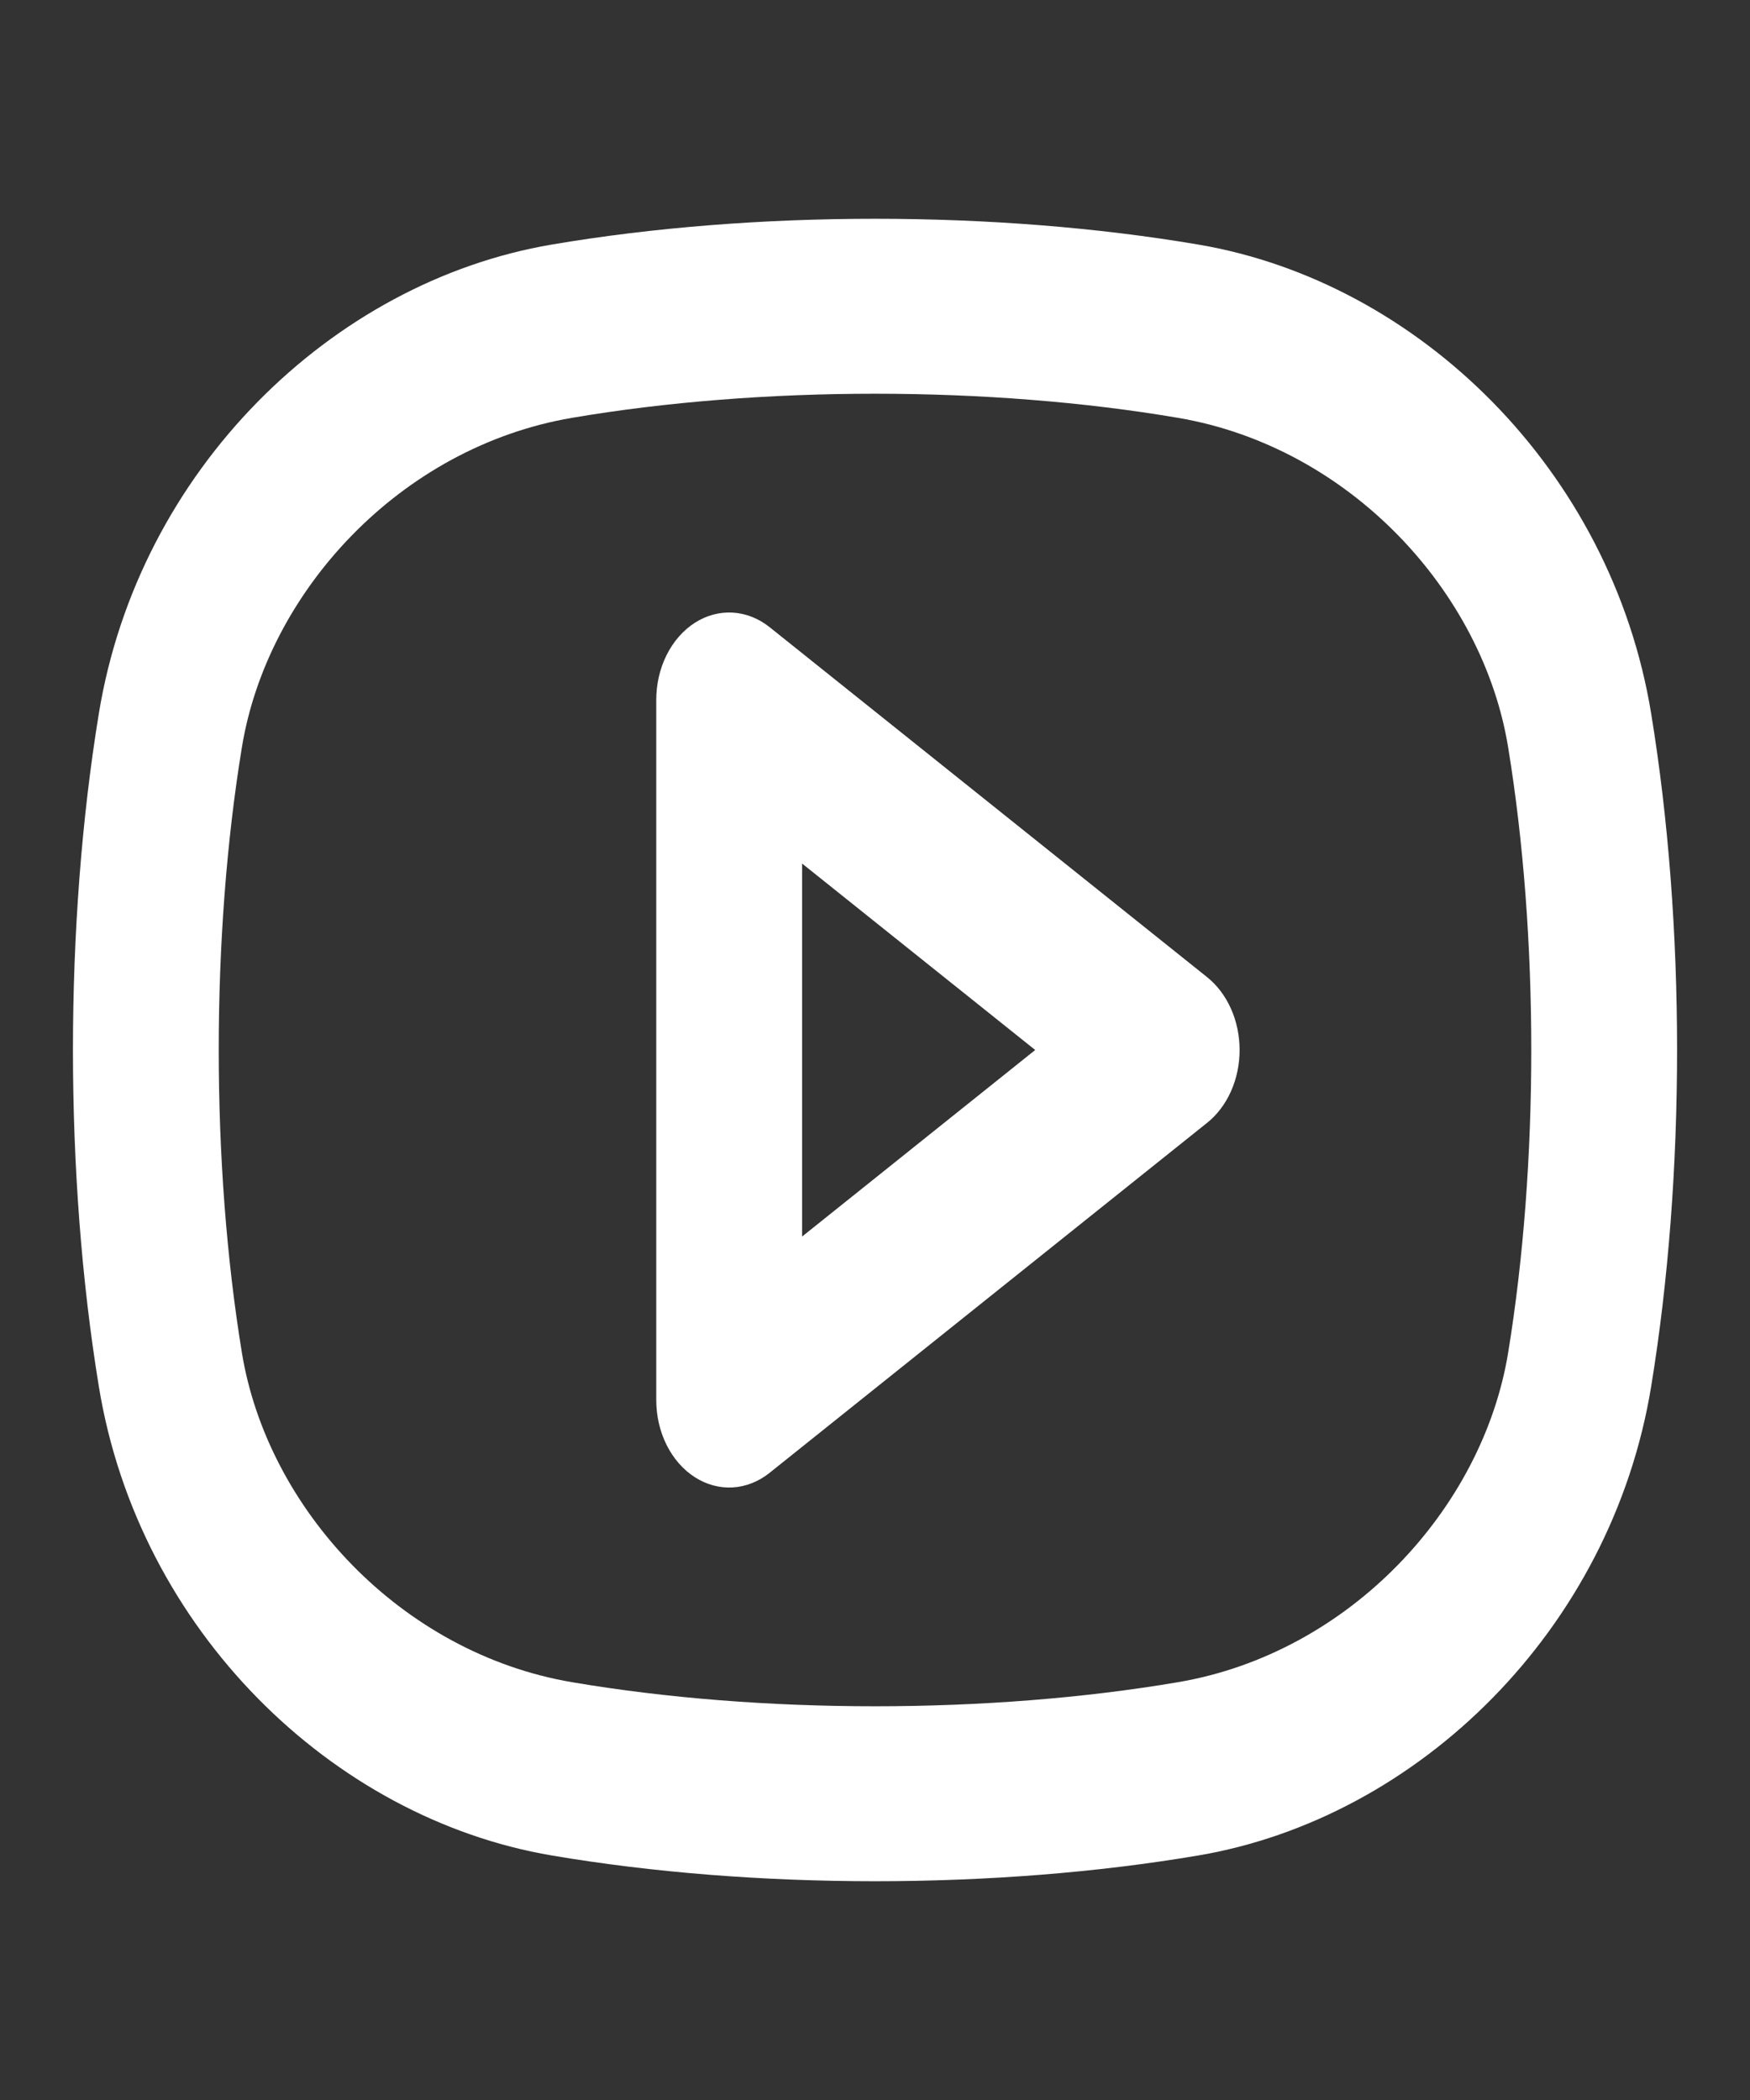 <svg width="50" height="60" viewBox="0 0 50 60" fill="none" xmlns="http://www.w3.org/2000/svg">
<rect x="0" y="0" width="50" height="60" fill="#333333" stroke="none"/>
<path fill-rule="evenodd" clip-rule="evenodd" d="M16.344 11.938C21.744 11.02 28.256 11.02 33.656 11.938C38.563 12.773 42.365 16.903 43.09 21.353C43.971 26.74 43.971 33.26 43.09 38.648C42.363 43.098 38.563 47.228 33.656 48.063C28.256 48.98 21.742 48.98 16.344 48.063C11.438 47.228 7.638 43.098 6.911 38.648C6.029 33.26 6.029 26.74 6.911 21.353C7.638 16.903 11.438 12.773 16.344 11.938V11.938ZM34.24 6.988C28.454 6.005 21.546 6.005 15.761 6.988C9.479 8.055 3.958 13.433 2.823 20.393C1.838 26.415 1.838 33.585 2.823 39.608C3.958 46.568 9.479 51.945 15.761 53.013C21.546 53.995 28.454 53.995 34.24 53.013C40.521 51.945 46.042 46.568 47.177 39.608C48.163 33.585 48.163 26.415 47.177 20.393C46.042 13.433 40.521 8.055 34.24 6.988V6.988ZM21.99 17.92C21.676 17.669 21.311 17.525 20.934 17.503C20.558 17.481 20.183 17.582 19.851 17.795C19.518 18.009 19.24 18.327 19.046 18.715C18.852 19.103 18.75 19.547 18.75 20V40C18.75 40.453 18.852 40.897 19.046 41.285C19.24 41.673 19.518 41.991 19.851 42.205C20.183 42.418 20.558 42.52 20.934 42.498C21.311 42.476 21.676 42.331 21.99 42.08L34.49 32.08C34.775 31.852 35.009 31.543 35.171 31.18C35.333 30.817 35.417 30.412 35.417 30C35.417 29.589 35.333 29.183 35.171 28.821C35.009 28.458 34.775 28.148 34.49 27.92L21.99 17.92ZM29.577 30L22.917 35.33V24.673L29.577 30Z" fill="white"/>
</svg>
